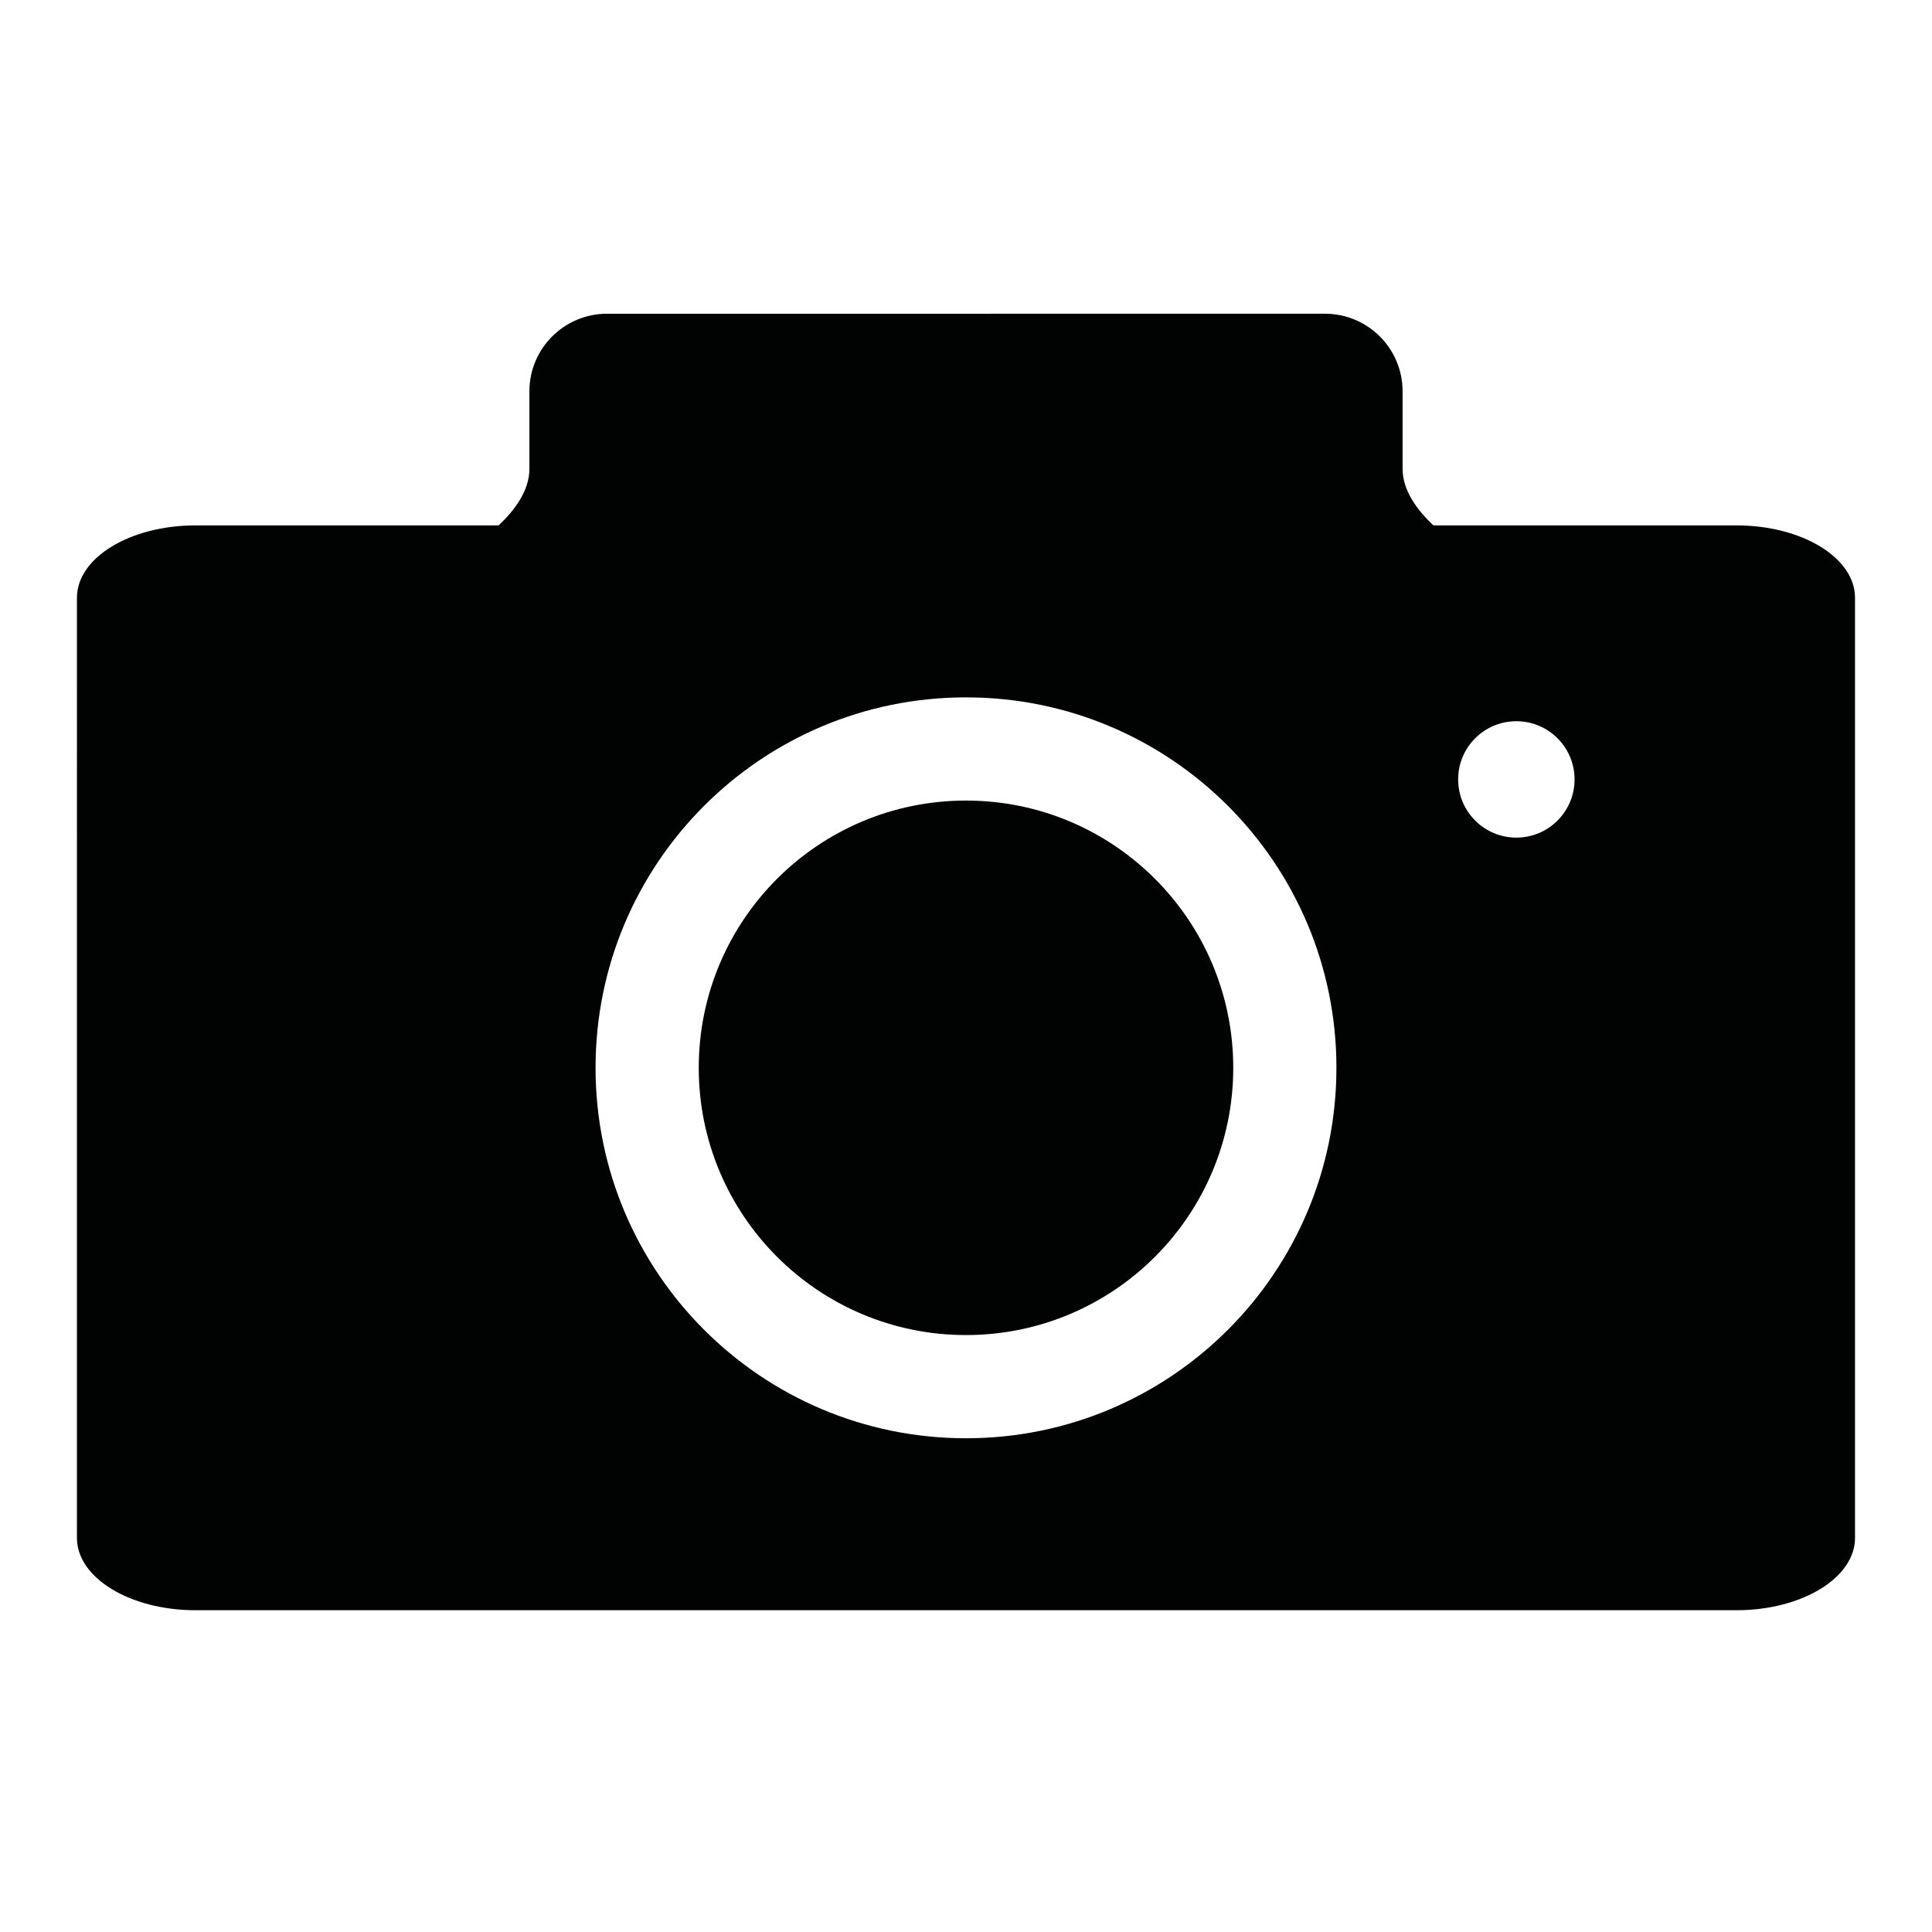 <?xml version="1.0" encoding="utf-8"?>
<!-- Generator: Adobe Illustrator 17.0.0, SVG Export Plug-In . SVG Version: 6.00 Build 0)  -->
<!DOCTYPE svg PUBLIC "-//W3C//DTD SVG 1.1//EN" "http://www.w3.org/Graphics/SVG/1.1/DTD/svg11.dtd">
<svg version="1.1" id="Capa_1" xmlns="http://www.w3.org/2000/svg" xmlns:xlink="http://www.w3.org/1999/xlink" x="0px" y="0px"
   width="20px" height="20px" viewBox="0 0 76.644 76.644" enable-background="new 0 0 76.644 76.644" xml:space="preserve">
  <g>
    <g>
      <g>
        <circle fill="#010202" cx="38.322" cy="42.361" r="10.602"/>
        <g>
          <circle fill="none" cx="38.322" cy="42.361" r="14.696"/>
          <path fill="#010202" d="M68.889,20.843H56.864c-0.599-0.562-1.222-1.356-1.222-2.239v-3.079c0-1.701-1.378-3.079-3.079-3.079
            H24.081c-1.7,0-3.079,1.378-3.079,3.079v3.079c0,0.884-0.623,1.678-1.222,2.239H7.755c-2.597,0-4.703,1.285-4.703,2.869V61.01
            c0,1.584,2.105,2.869,4.703,2.869h61.133c2.597,0,4.702-1.285,4.702-2.869V23.712C73.591,22.127,71.486,20.843,68.889,20.843z
             M38.322,57.057c-8.116,0-14.696-6.58-14.696-14.696c0-8.116,6.579-14.696,14.696-14.696s14.695,6.579,14.695,14.696
            C53.017,50.477,46.438,57.057,38.322,57.057z M60.155,33.229c-1.275,0-2.309-1.034-2.309-2.309s1.034-2.309,2.309-2.309
            c1.275,0,2.309,1.034,2.309,2.309S61.43,33.229,60.155,33.229z"/>
        </g>
      </g>
    </g>
  </g>
</svg>
